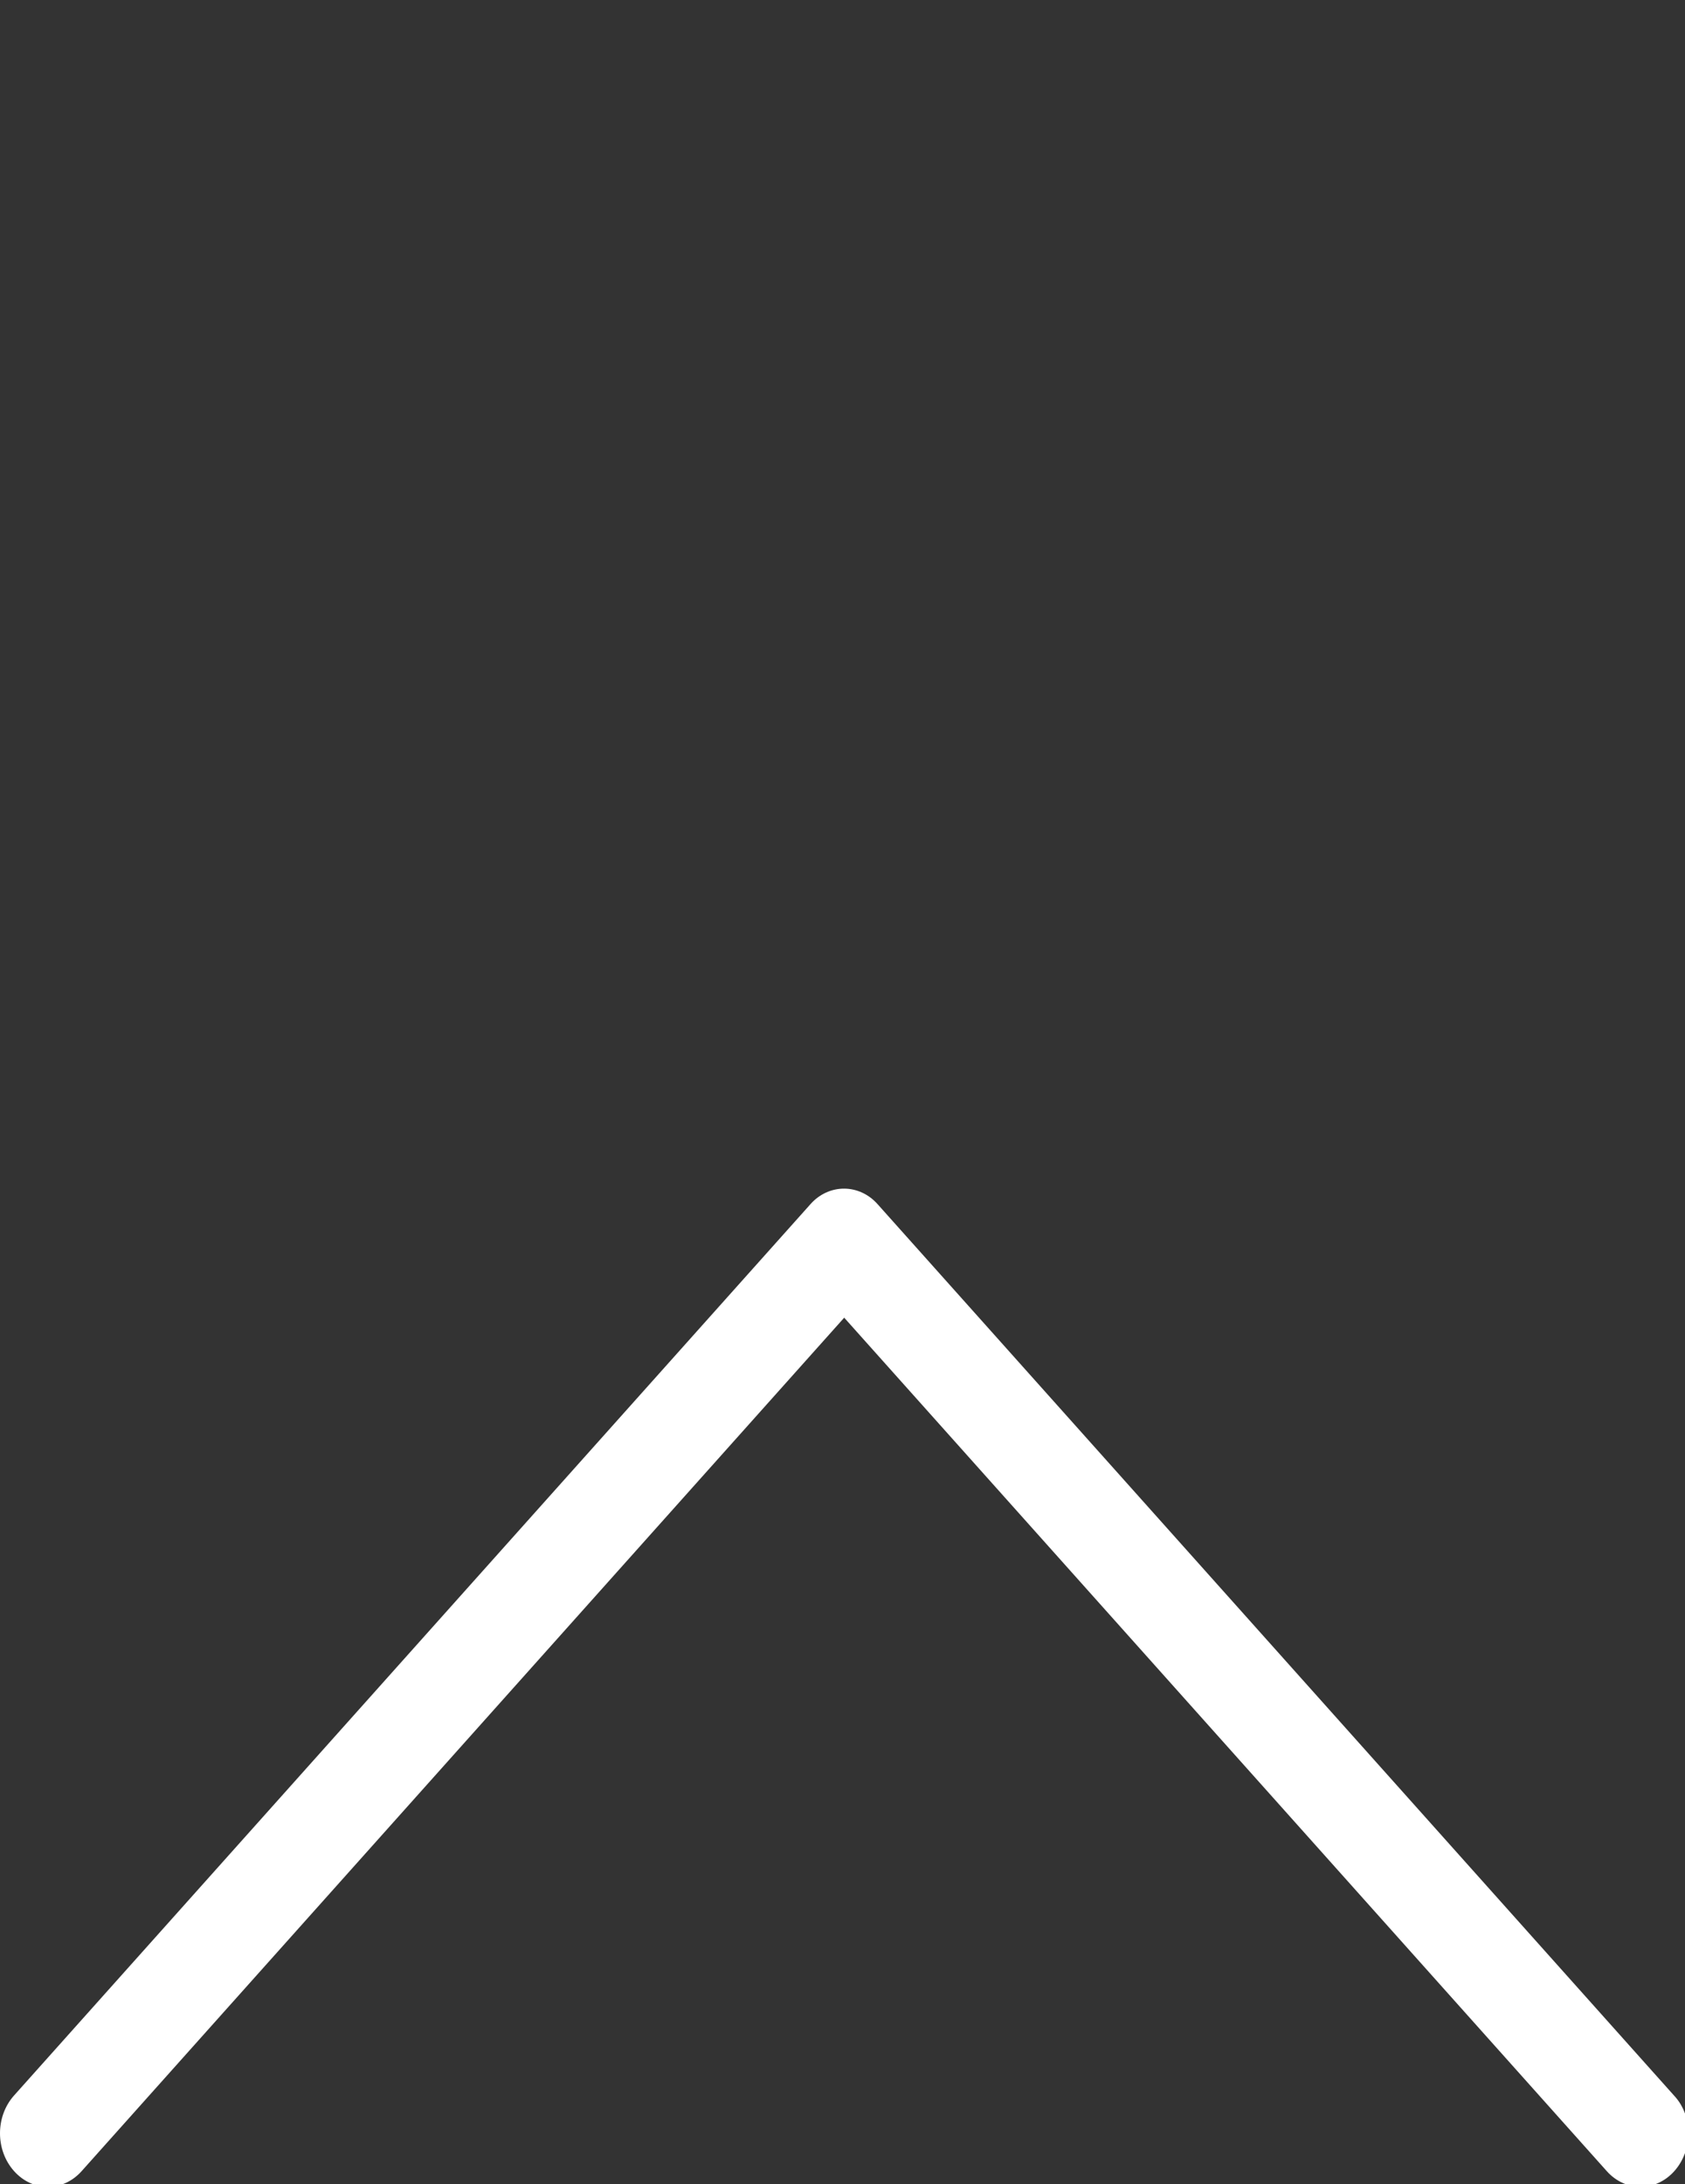 <?xml version="1.0" encoding="UTF-8" standalone="no"?>
<svg
   xmlns:dc="http://purl.org/dc/elements/1.1/"
   xmlns:cc="http://creativecommons.org/ns#"
   xmlns:rdf="http://www.w3.org/1999/02/22-rdf-syntax-ns#"
   xmlns:svg="http://www.w3.org/2000/svg"
   xmlns="http://www.w3.org/2000/svg"
   height="25.921"
   width="20"
   xml:space="preserve"
   viewBox="0 0 20 25.921"
   y="0px"
   x="0px"
   id="Capa_1"
   version="1.1"><rect x="0" y="0" width="20" height="25.921" fill="#333333" stroke="none"/><defs
     id="defs6305" /><g
     style="fill:#ffffff"
     transform="matrix(0,-0.047,0.042,0,0,31.244)"
     id="g6270"><path
       style="fill:#ffffff"
       id="path6268"
       d="m 360.731,229.075 -225.1,-225.1 c -5.3,-5.3 -13.8,-5.3 -19.1,0 -5.3,5.3 -5.3,13.8 0,19.1 l 215.5,215.5 -215.5,215.5 c -5.3,5.3 -5.3,13.8 0,19.1 2.6,2.6 6.1,4 9.5,4 3.4,0 6.9,-1.3 9.5,-4 l 225.1,-225.1 c 5.3,-5.2 5.3,-13.8 0.1,-19 z" /></g><g
     transform="translate(-228.587,-314.363)"
     id="g6272" /><g
     transform="translate(-228.587,-314.363)"
     id="g6274" /><g
     transform="translate(-228.587,-314.363)"
     id="g6276" /><g
     transform="translate(-228.587,-314.363)"
     id="g6278" /><g
     transform="translate(-228.587,-314.363)"
     id="g6280" /><g
     transform="translate(-228.587,-314.363)"
     id="g6282" /><g
     transform="translate(-228.587,-314.363)"
     id="g6284" /><g
     transform="translate(-228.587,-314.363)"
     id="g6286" /><g
     transform="translate(-228.587,-314.363)"
     id="g6288" /><g
     transform="translate(-228.587,-314.363)"
     id="g6290" /><g
     transform="translate(-228.587,-314.363)"
     id="g6292" /><g
     transform="translate(-228.587,-314.363)"
     id="g6294" /><g
     transform="translate(-228.587,-314.363)"
     id="g6296" /><g
     transform="translate(-228.587,-314.363)"
     id="g6298" /><g
     transform="translate(-228.587,-314.363)"
     id="g6300" /></svg>